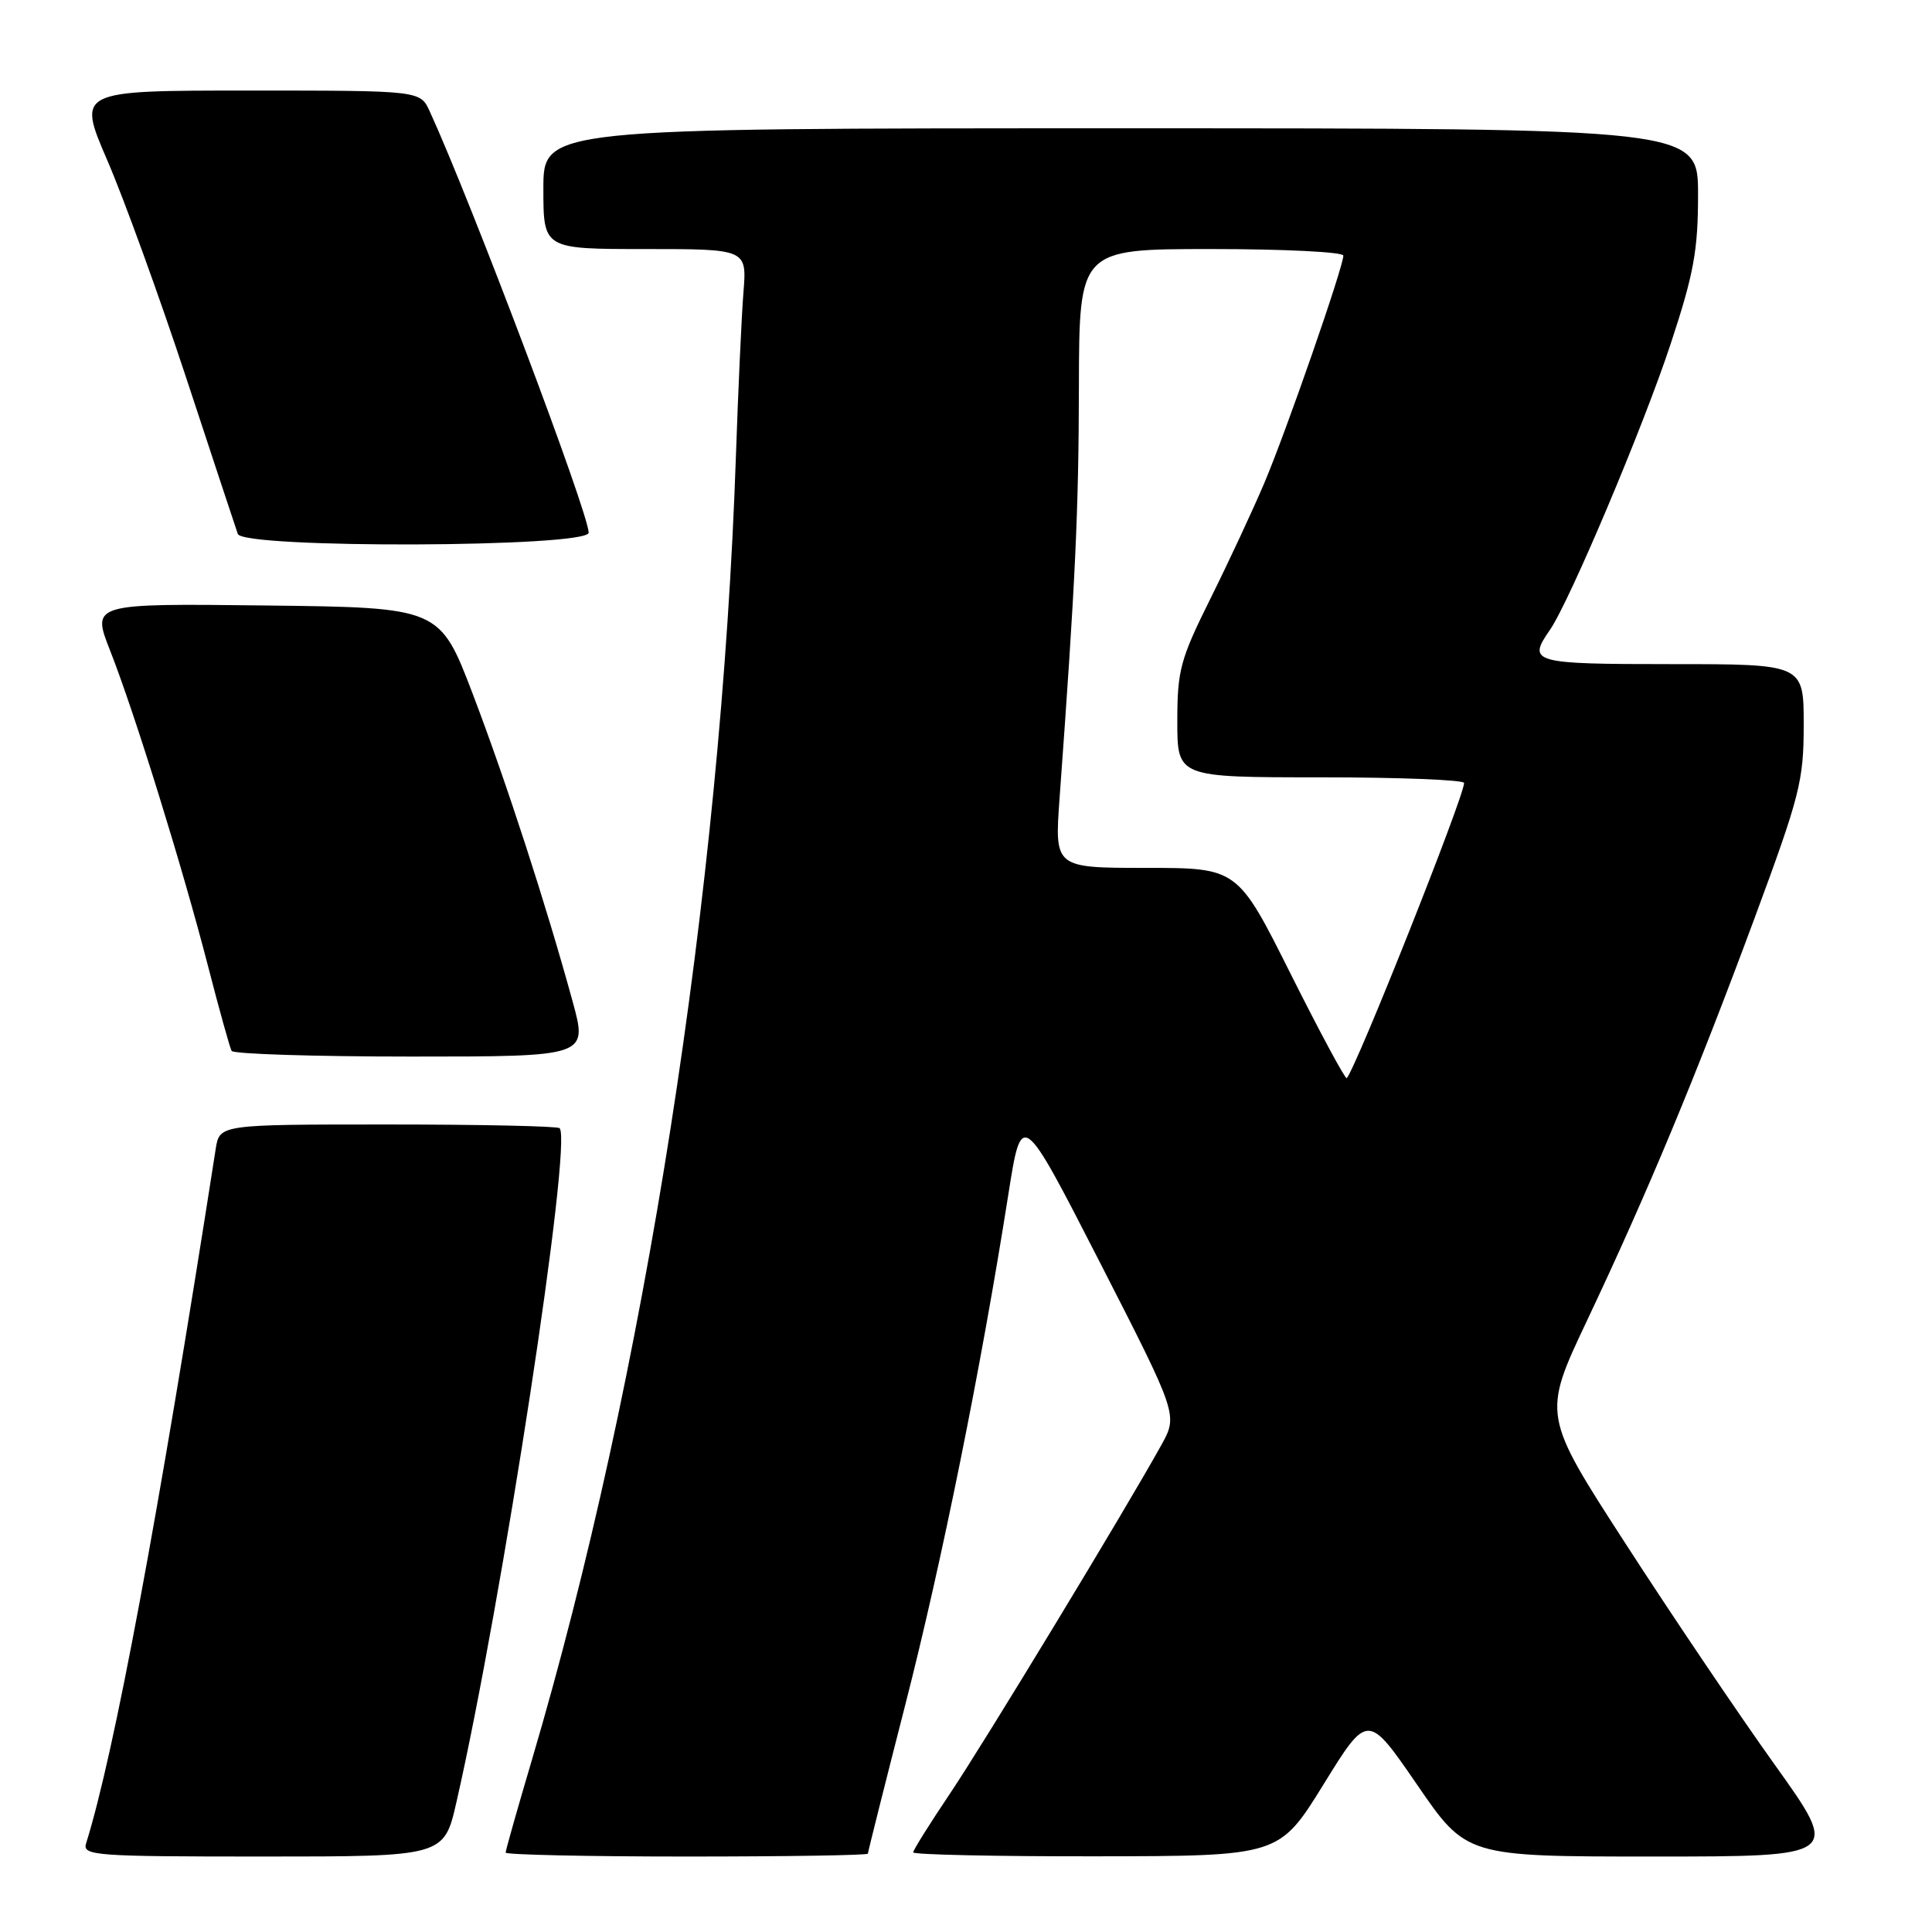 <?xml version="1.0" encoding="UTF-8" standalone="no"?>
<!DOCTYPE svg PUBLIC "-//W3C//DTD SVG 1.1//EN" "http://www.w3.org/Graphics/SVG/1.1/DTD/svg11.dtd" >
<svg xmlns="http://www.w3.org/2000/svg" xmlns:xlink="http://www.w3.org/1999/xlink" version="1.1" viewBox="0 0 256 256">
 <g >
 <path fill="currentColor"
d=" M 60.49 238.75 C 66.54 212.25 75.88 151.21 74.15 149.49 C 73.89 149.22 63.64 149.00 51.38 149.00 C 29.09 149.00 29.09 149.00 28.58 152.25 C 20.95 201.17 15.12 232.42 11.41 244.25 C 10.90 245.88 12.47 246.00 34.85 246.00 C 58.84 246.00 58.84 246.00 60.49 238.75 Z  M 115.00 245.62 C 115.00 245.42 117.23 236.53 119.96 225.87 C 124.79 207.03 130.02 181.12 133.61 158.27 C 135.38 147.04 135.38 147.04 145.74 167.27 C 156.09 187.50 156.09 187.50 153.87 191.50 C 149.05 200.19 130.42 230.90 125.85 237.70 C 123.18 241.67 121.00 245.16 121.00 245.45 C 121.00 245.75 131.91 245.99 145.25 245.97 C 169.50 245.94 169.50 245.94 175.37 236.45 C 181.23 226.96 181.23 226.96 187.77 236.48 C 194.30 246.00 194.30 246.00 219.08 246.00 C 243.86 246.00 243.86 246.00 235.18 233.86 C 230.40 227.18 221.52 214.02 215.44 204.61 C 204.37 187.50 204.37 187.50 210.28 175.00 C 218.33 157.98 224.65 142.80 232.44 121.79 C 238.51 105.40 239.00 103.47 239.00 96.04 C 239.00 88.00 239.00 88.00 221.50 88.00 C 203.01 88.00 202.35 87.81 205.37 83.47 C 207.94 79.77 217.76 56.53 221.38 45.54 C 224.43 36.30 225.00 33.21 225.00 25.79 C 225.00 17.00 225.00 17.00 148.50 17.00 C 72.00 17.00 72.00 17.00 72.00 25.00 C 72.00 33.00 72.00 33.00 85.48 33.00 C 98.97 33.00 98.97 33.00 98.51 38.75 C 98.26 41.91 97.81 51.70 97.51 60.50 C 95.55 117.96 85.42 182.69 70.47 233.23 C 68.56 239.68 67.00 245.19 67.00 245.48 C 67.00 245.76 77.80 246.00 91.00 246.00 C 104.20 246.00 115.00 245.83 115.00 245.62 Z  M 75.89 132.75 C 72.34 119.80 67.13 103.75 62.66 92.00 C 58.27 80.50 58.27 80.50 35.20 80.23 C 12.13 79.96 12.13 79.96 14.60 86.23 C 17.87 94.55 24.20 114.97 27.56 128.00 C 29.05 133.78 30.46 138.84 30.69 139.25 C 30.93 139.66 41.64 140.00 54.50 140.00 C 77.87 140.00 77.87 140.00 75.89 132.75 Z  M 78.00 70.58 C 78.00 68.00 62.46 26.80 56.94 14.75 C 55.68 12.00 55.68 12.00 32.95 12.00 C 10.23 12.00 10.23 12.00 14.22 21.25 C 16.42 26.34 21.11 39.27 24.65 50.00 C 28.18 60.73 31.27 70.06 31.51 70.75 C 32.18 72.71 78.00 72.55 78.00 70.58 Z  M 171.05 129.11 C 163.99 115.00 163.99 115.00 151.86 115.00 C 139.73 115.00 139.73 115.00 140.40 105.75 C 142.50 77.00 142.93 67.78 142.96 51.25 C 143.00 33.00 143.00 33.00 160.50 33.00 C 170.12 33.00 178.00 33.39 178.00 33.87 C 178.00 35.38 170.42 57.18 167.53 64.00 C 166.01 67.58 162.80 74.47 160.39 79.32 C 156.39 87.36 156.00 88.81 156.00 95.57 C 156.00 103.00 156.00 103.00 175.00 103.00 C 185.45 103.00 194.00 103.34 194.00 103.75 C 193.98 105.60 179.72 141.47 178.45 142.86 C 178.27 143.05 174.94 136.87 171.05 129.11 Z "/>
</g>
</svg>